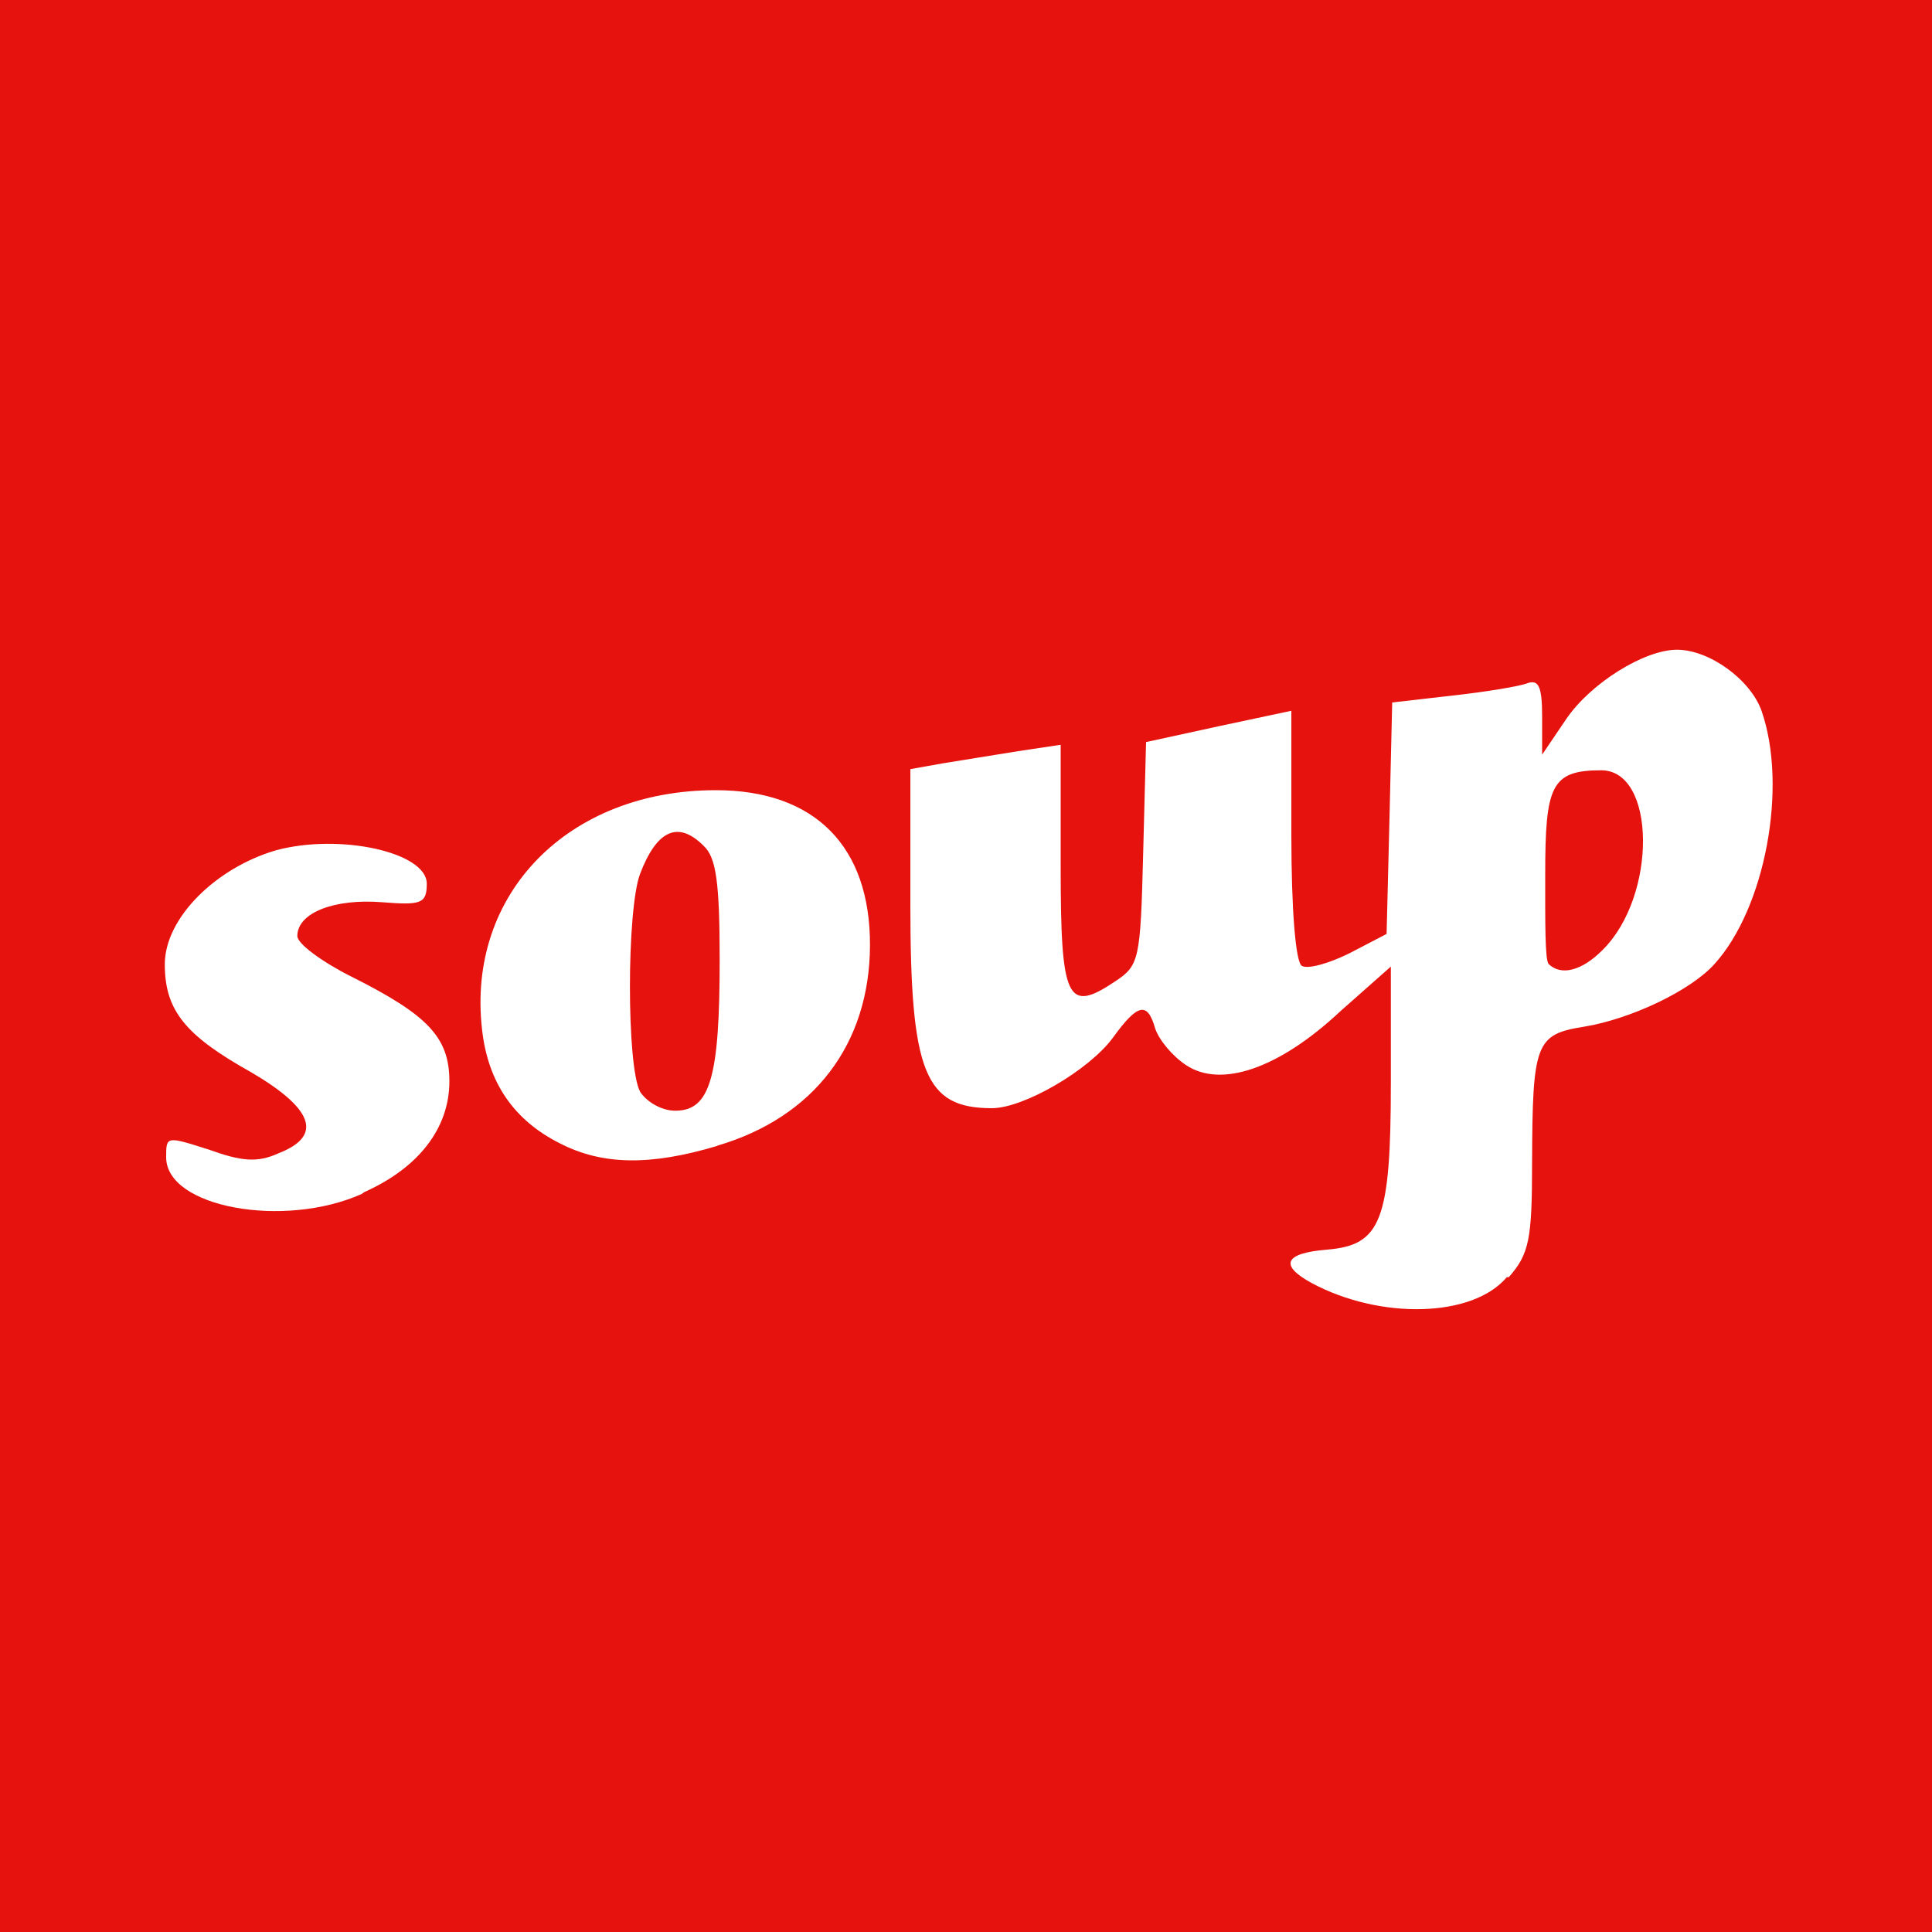 <svg xmlns="http://www.w3.org/2000/svg" viewBox="0 0 100 100">
  <path fill="#e6120e" d="M0 100h100V0H0v100z"/>
  <path fill="#FFF" d="M78.1 66.1c1.05-1.2 1.2-1.95 1.2-5.9.02-6.22.18-6.66 2.7-7.06 2.42-.4 5.5-1.86 6.74-3.24 2.63-2.9 3.8-9.18 2.44-13.1-.57-1.62-2.7-3.17-4.38-3.17-1.7 0-4.47 1.74-5.72 3.57l-1.26 1.86v-2c0-1.5-.18-1.9-.75-1.7-.4.16-2.15.45-3.87.64l-3.14.36-.14 5.98-.15 6-1.92 1c-1.07.53-2.17.84-2.47.65-.32-.2-.54-2.9-.54-6.8v-6.4l-3.76.8-3.76.82-.15 5.76c-.14 5.54-.2 5.8-1.47 6.64-2.47 1.65-2.8.95-2.8-5.96v-6.3l-2.2.33-3.9.63-1.68.3v7c0 8.7.74 10.55 4.22 10.55 1.64 0 5-1.95 6.25-3.63 1.3-1.8 1.8-1.9 2.2-.5.2.6.9 1.44 1.6 1.9 1.8 1.2 4.8.2 8-2.8l2.6-2.3V56c0 7.18-.5 8.45-3.3 8.68-2.2.18-2.5.8-.8 1.73 3.55 1.9 8.32 1.8 10.1-.3zm2.06-16.2c-.2-.2-.18-2.26-.18-4.63 0-4.6.3-5.4 2.9-5.4 2.84 0 2.9 6.5.07 9.3-1.07 1.08-2.15 1.36-2.8.72zm-61.3 11.8c2.82-1.26 4.4-3.32 4.4-5.73 0-2.27-1.1-3.43-5.07-5.42-1.5-.75-2.8-1.7-2.8-2.1 0-1.2 1.9-1.95 4.4-1.75 2 .16 2.3.07 2.3-.96 0-1.63-4.5-2.62-7.8-1.73-3.1.9-5.76 3.5-5.76 5.9S9.6 53.6 13 55.5c3.24 1.9 3.73 3.3 1.4 4.2-1.1.5-1.93.4-3.6-.2-2.2-.7-2.2-.7-2.2.4 0 2.6 6.1 3.7 10.12 1.9zm18.27-2.4c5-1.47 7.88-5.26 7.9-10.36.02-5.14-2.86-8.04-7.98-8.04-7.64 0-12.9 5.36-12.1 12.38.3 2.74 1.64 4.7 4.03 5.9 2.2 1.13 4.67 1.17 8.15.13zm-4-2.8c-.7-1.3-.7-9.4 0-11.27.87-2.28 1.98-2.77 3.3-1.44.64.6.82 1.9.82 5.9 0 6.1-.5 7.8-2.3 7.8-.75 0-1.52-.5-1.83-1z"/>
</svg>
